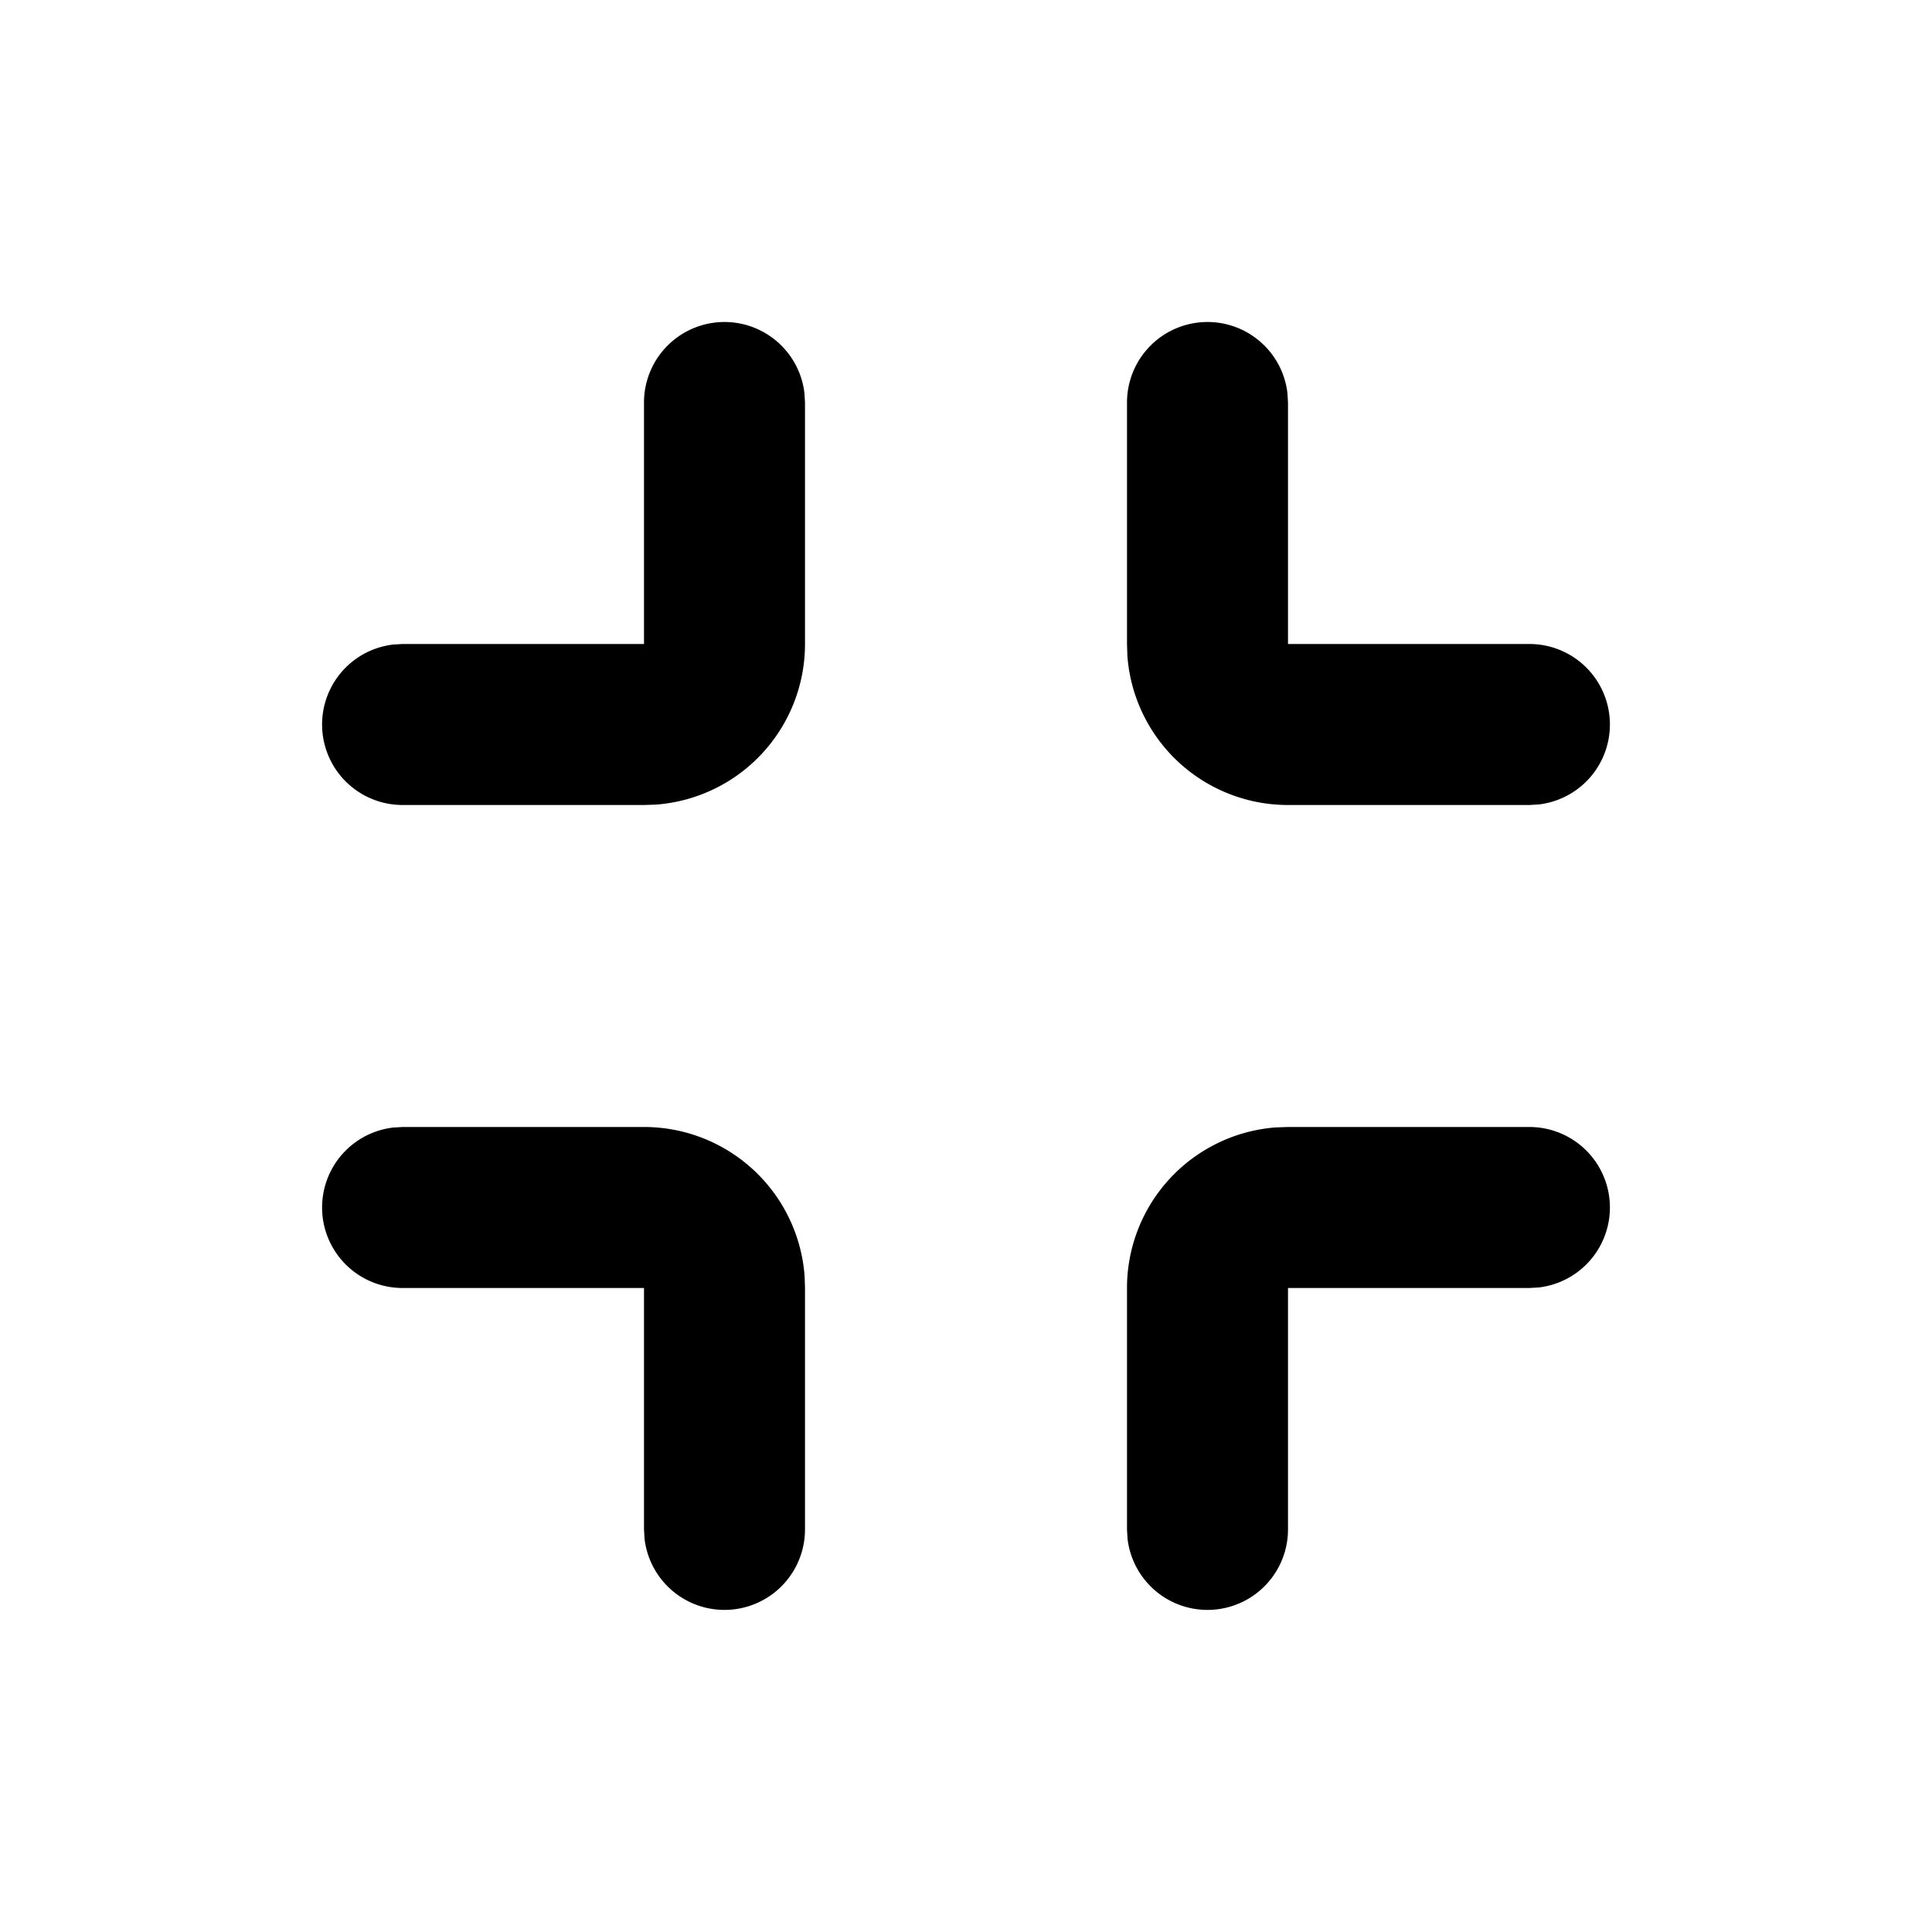 <svg xmlns="http://www.w3.org/2000/svg" width="24" height="24" viewBox="0 0 24 24"><path d="M8 14a2 2 0 011.995 1.85L10 16v3a1 1 0 01-1.993.117L8 19v-3H5a1 1 0 01-.117-1.993L5 14h3zm11 0a1 1 0 01.117 1.993L19 16h-3v3a1 1 0 01-1.993.117L14 19v-3a2 2 0 011.85-1.995L16 14h3zM9 4a1 1 0 01.993.883L10 5v3a2 2 0 01-1.85 1.995L8 10H5a1 1 0 01-.117-1.993L5 8h3V5a1 1 0 011-1zm6 0a1 1 0 01.993.883L16 5v3h3a1 1 0 01.117 1.993L19 10h-3a2 2 0 01-1.995-1.85L14 8V5a1 1 0 011-1z"/></svg>